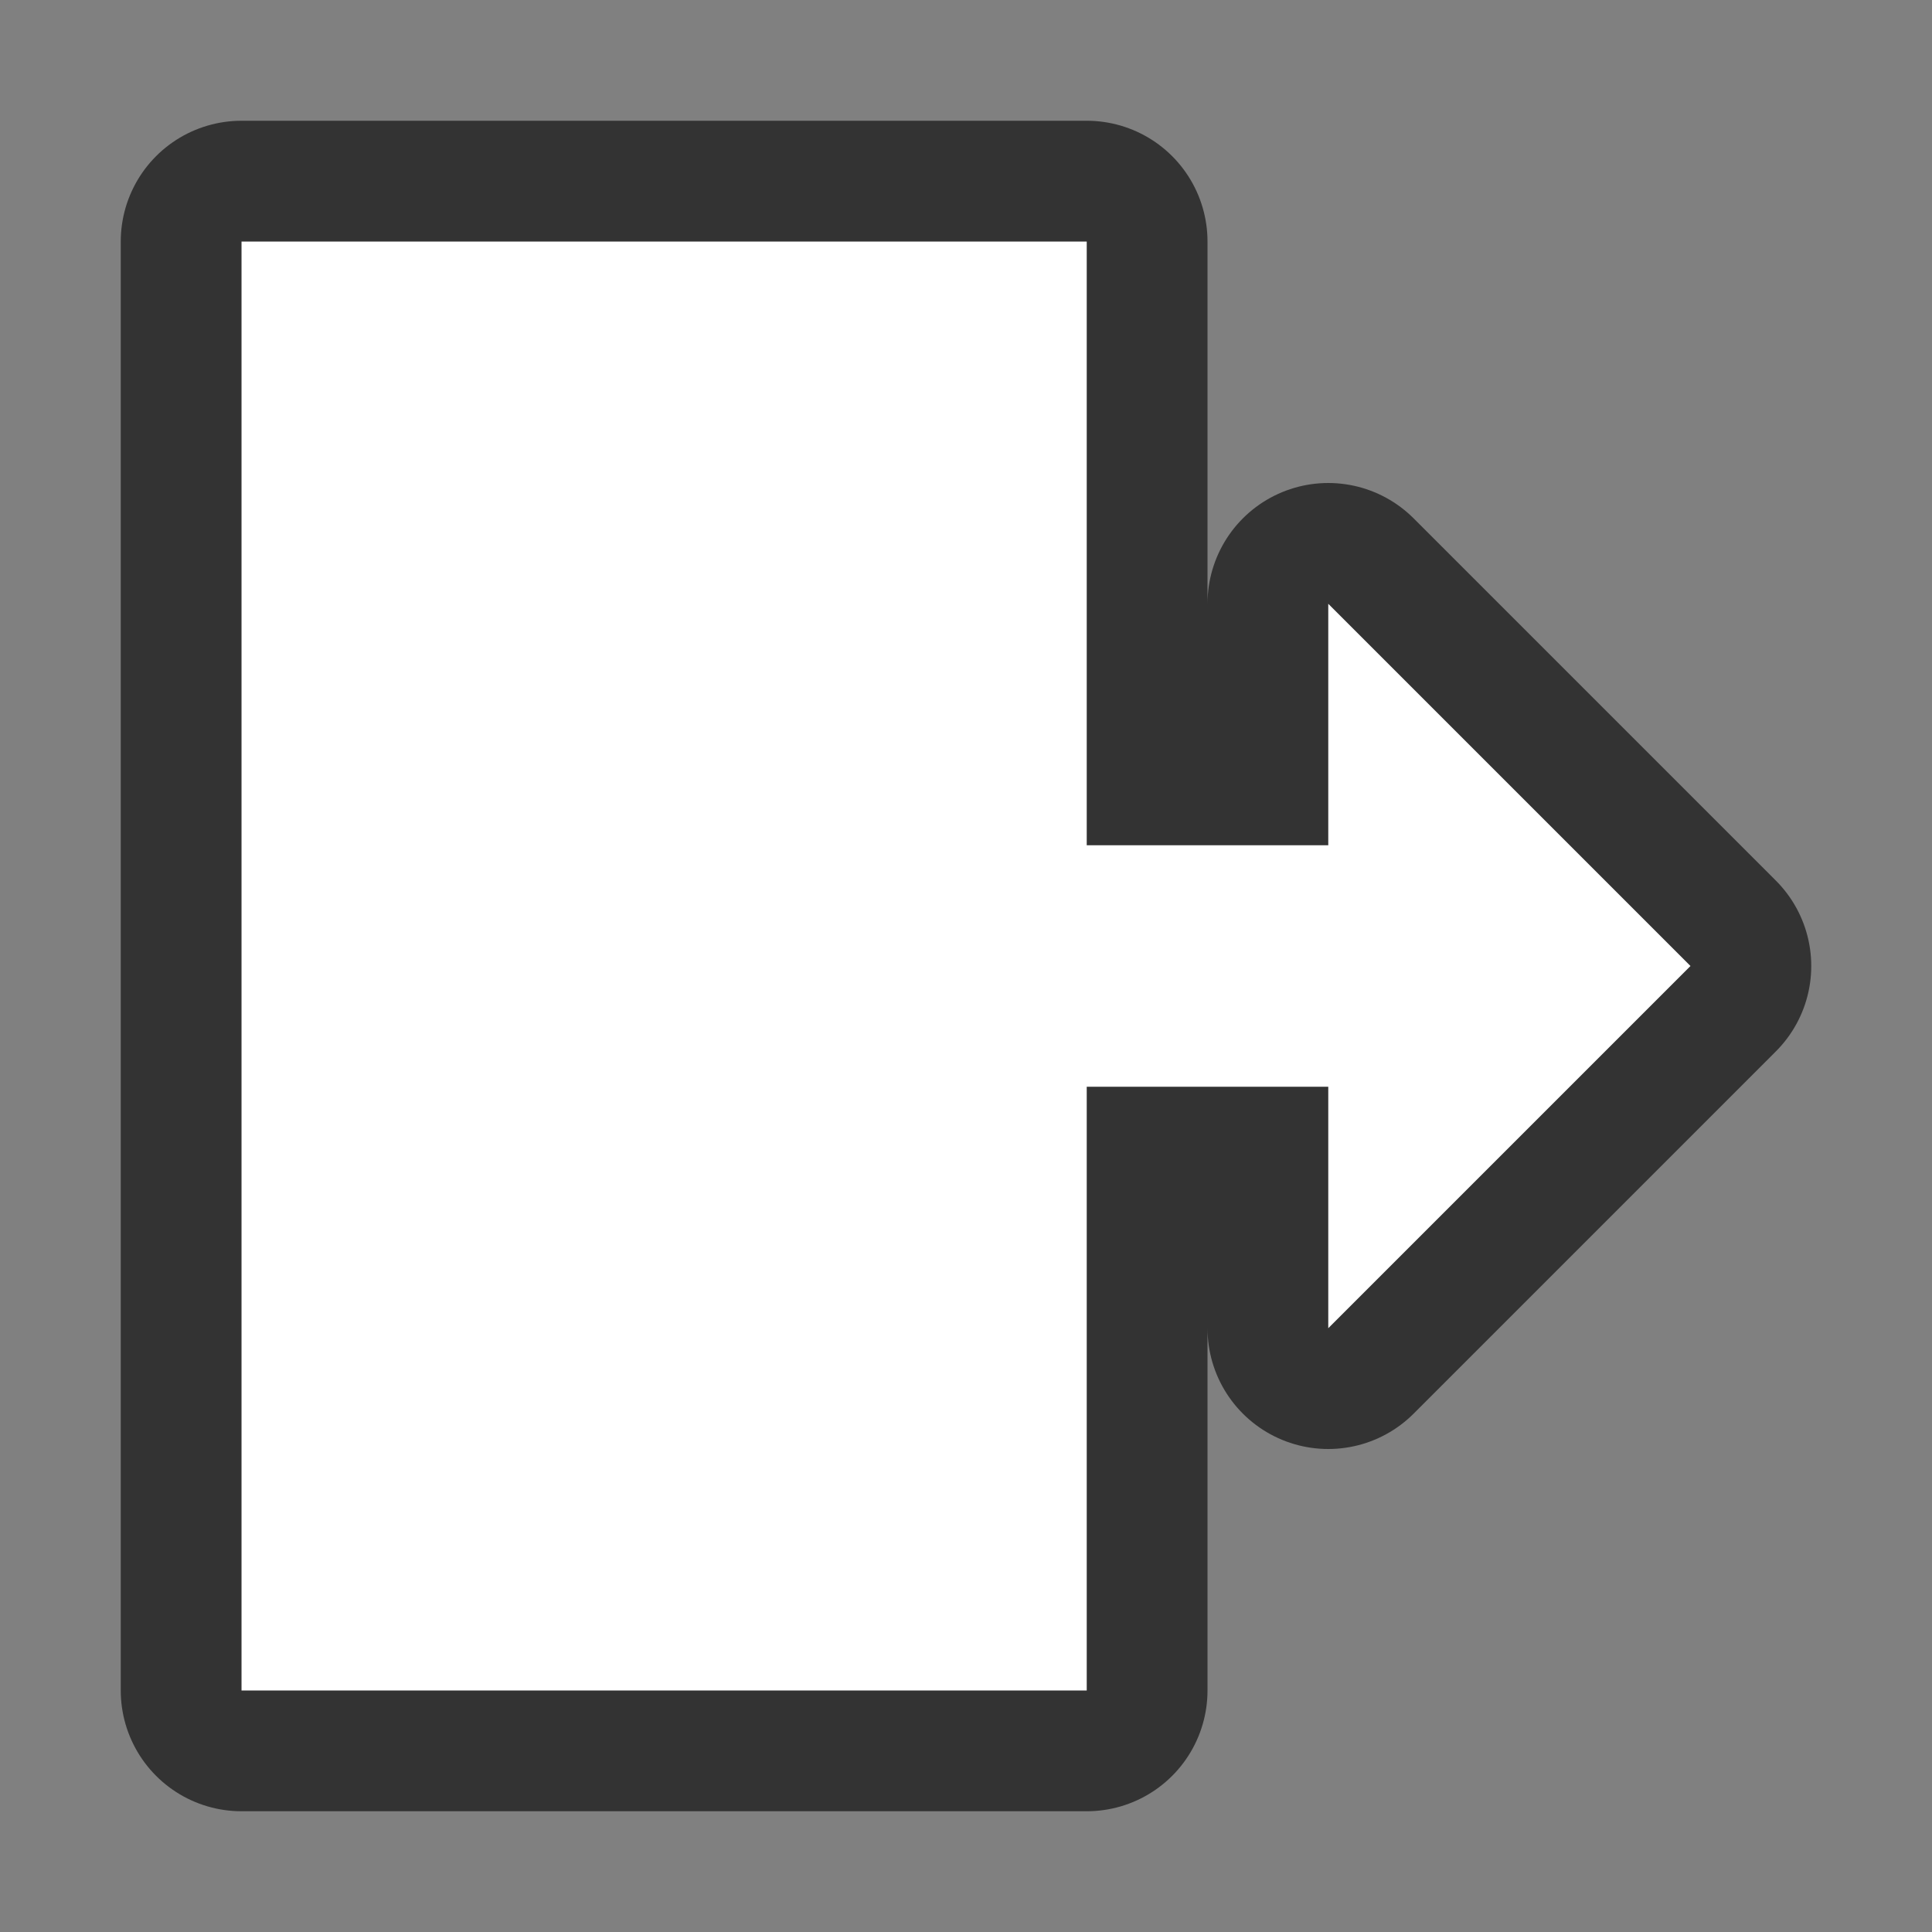 <svg xmlns="http://www.w3.org/2000/svg" viewBox="0 0 16 16"><rect x="0" y="0" width="16" height="16" fill="#808080" stroke="none"/>/&gt;<path d="M2 2v12h7V9h2v2l3-3-3-3v2H9V2z" stroke="#000" opacity=".6" stroke-width="2" stroke-linejoin="round"/><path d="M2 2v12h7V9h2v2l3-3-3-3v2H9V2z" fill="#fff"/></svg>